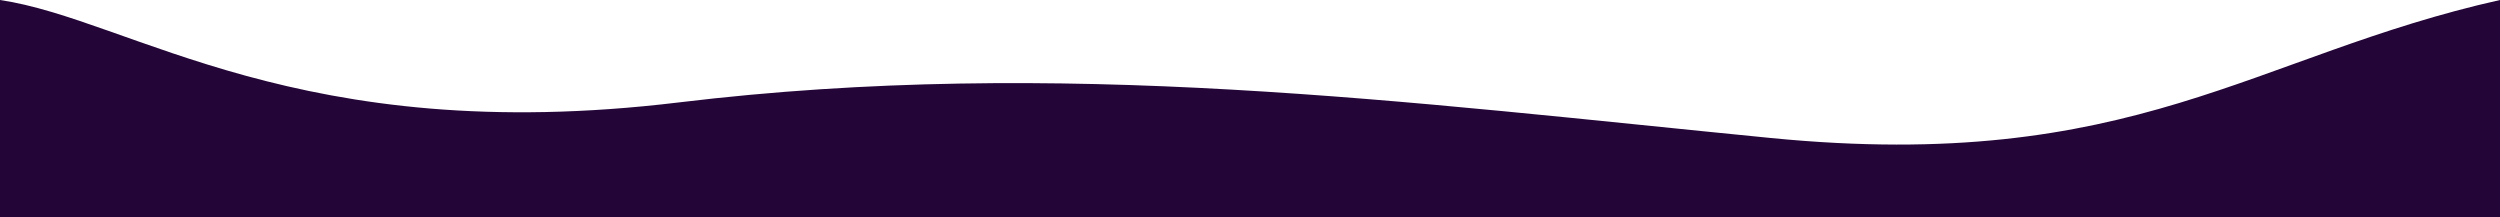 <svg xmlns="http://www.w3.org/2000/svg" width="1440" height="125" viewBox="0 0 1440 125" fill="none"><path d="M1020.11 79.5C1228.96 100 1297.84 31.833 1440 0L1440 125L1.09279e-05 125L0 0C75.91 11.28 171.554 85.5 390.932 59C610.311 32.5 811.261 59 1020.11 79.5Z" fill="#230537"/></svg>
